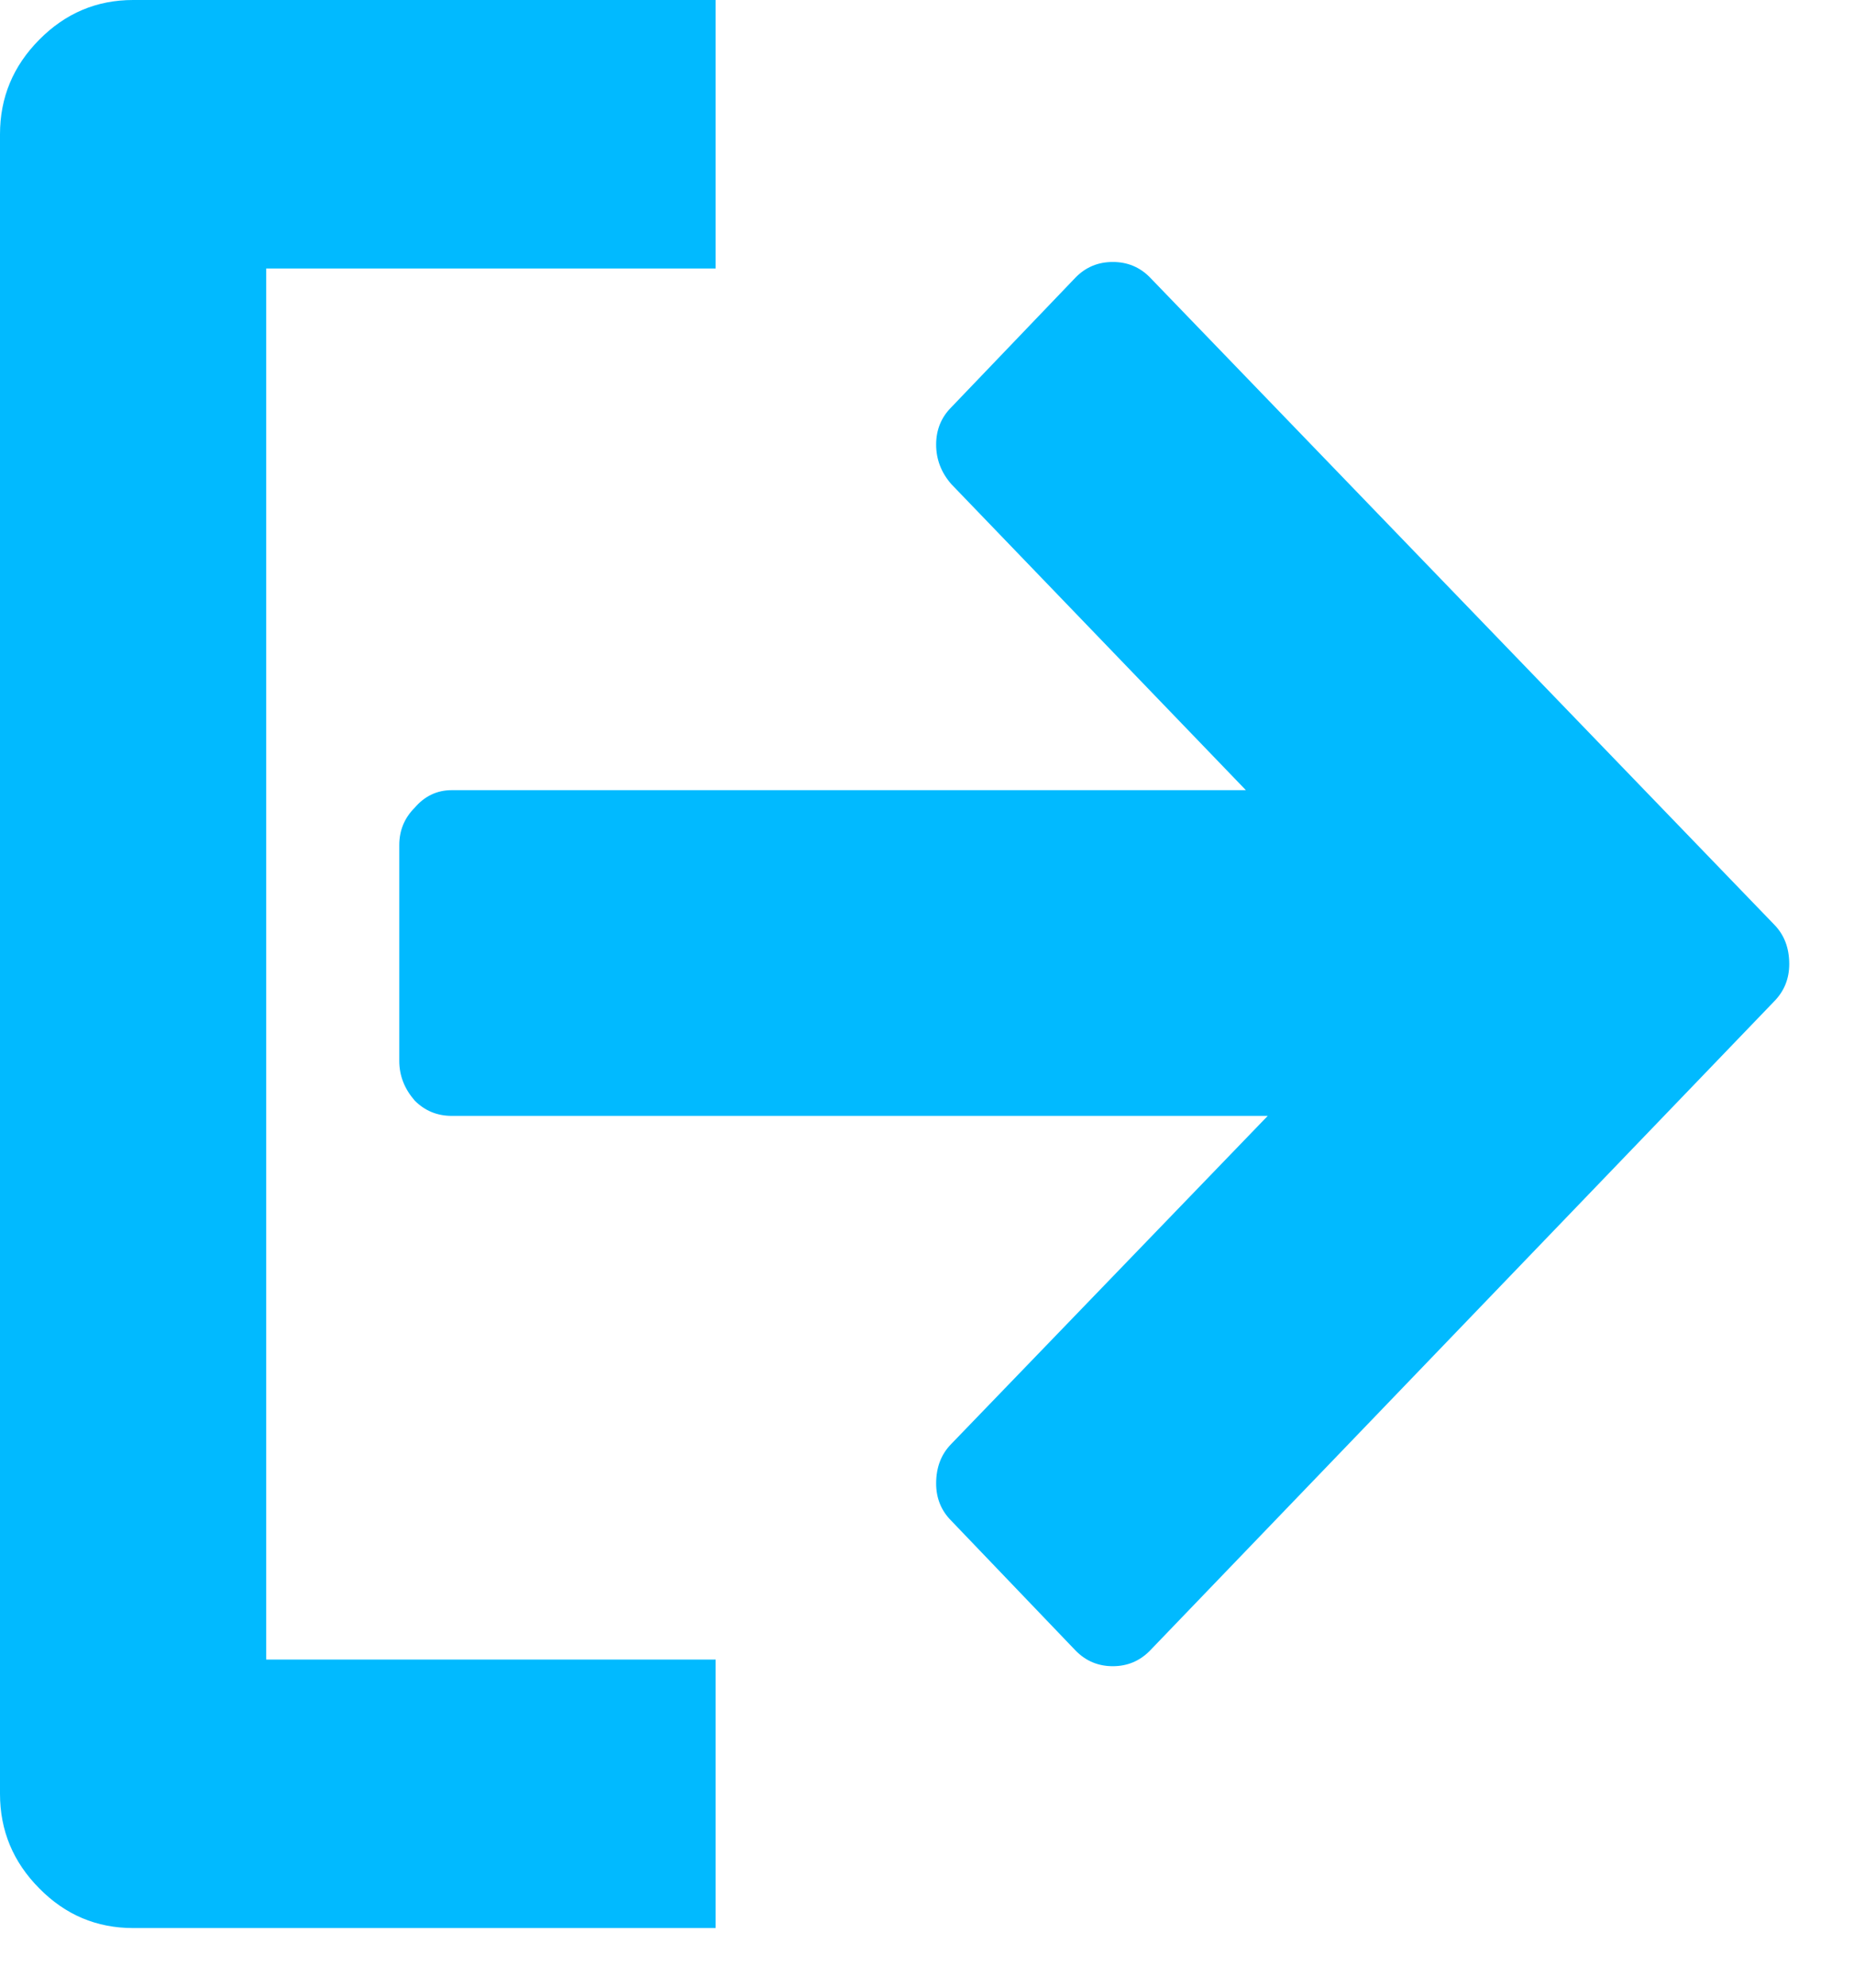 <svg width="14" height="15" viewBox="0 0 14 15" fill="none" xmlns="http://www.w3.org/2000/svg">
<path d="M13.396 7.558C13.473 7.48 13.511 7.386 13.511 7.275C13.511 7.153 13.473 7.054 13.396 6.976L8.683 2.093C8.606 2.015 8.513 1.977 8.403 1.977C8.293 1.977 8.2 2.015 8.123 2.093L7.184 3.073C7.107 3.15 7.069 3.244 7.069 3.355C7.069 3.466 7.107 3.566 7.184 3.654L9.408 5.963H3.411C3.301 5.963 3.207 6.007 3.131 6.096C3.054 6.173 3.015 6.267 3.015 6.378V8.006C3.015 8.117 3.054 8.216 3.131 8.305C3.207 8.382 3.301 8.421 3.411 8.421H9.573L7.184 10.896C7.107 10.974 7.069 11.073 7.069 11.195C7.069 11.306 7.107 11.4 7.184 11.477L8.123 12.457C8.2 12.535 8.293 12.574 8.403 12.574C8.513 12.574 8.606 12.535 8.683 12.457L13.396 7.558ZM5.404 2.026H2.01V12.524H5.404V14.55H1.005C0.73 14.55 0.494 14.451 0.297 14.251C0.099 14.052 0 13.814 0 13.537V1.013C0 0.736 0.099 0.498 0.297 0.299C0.494 0.1 0.73 0 1.005 0H5.404V2.026Z" fill="#01BAFF"/>
</svg>
